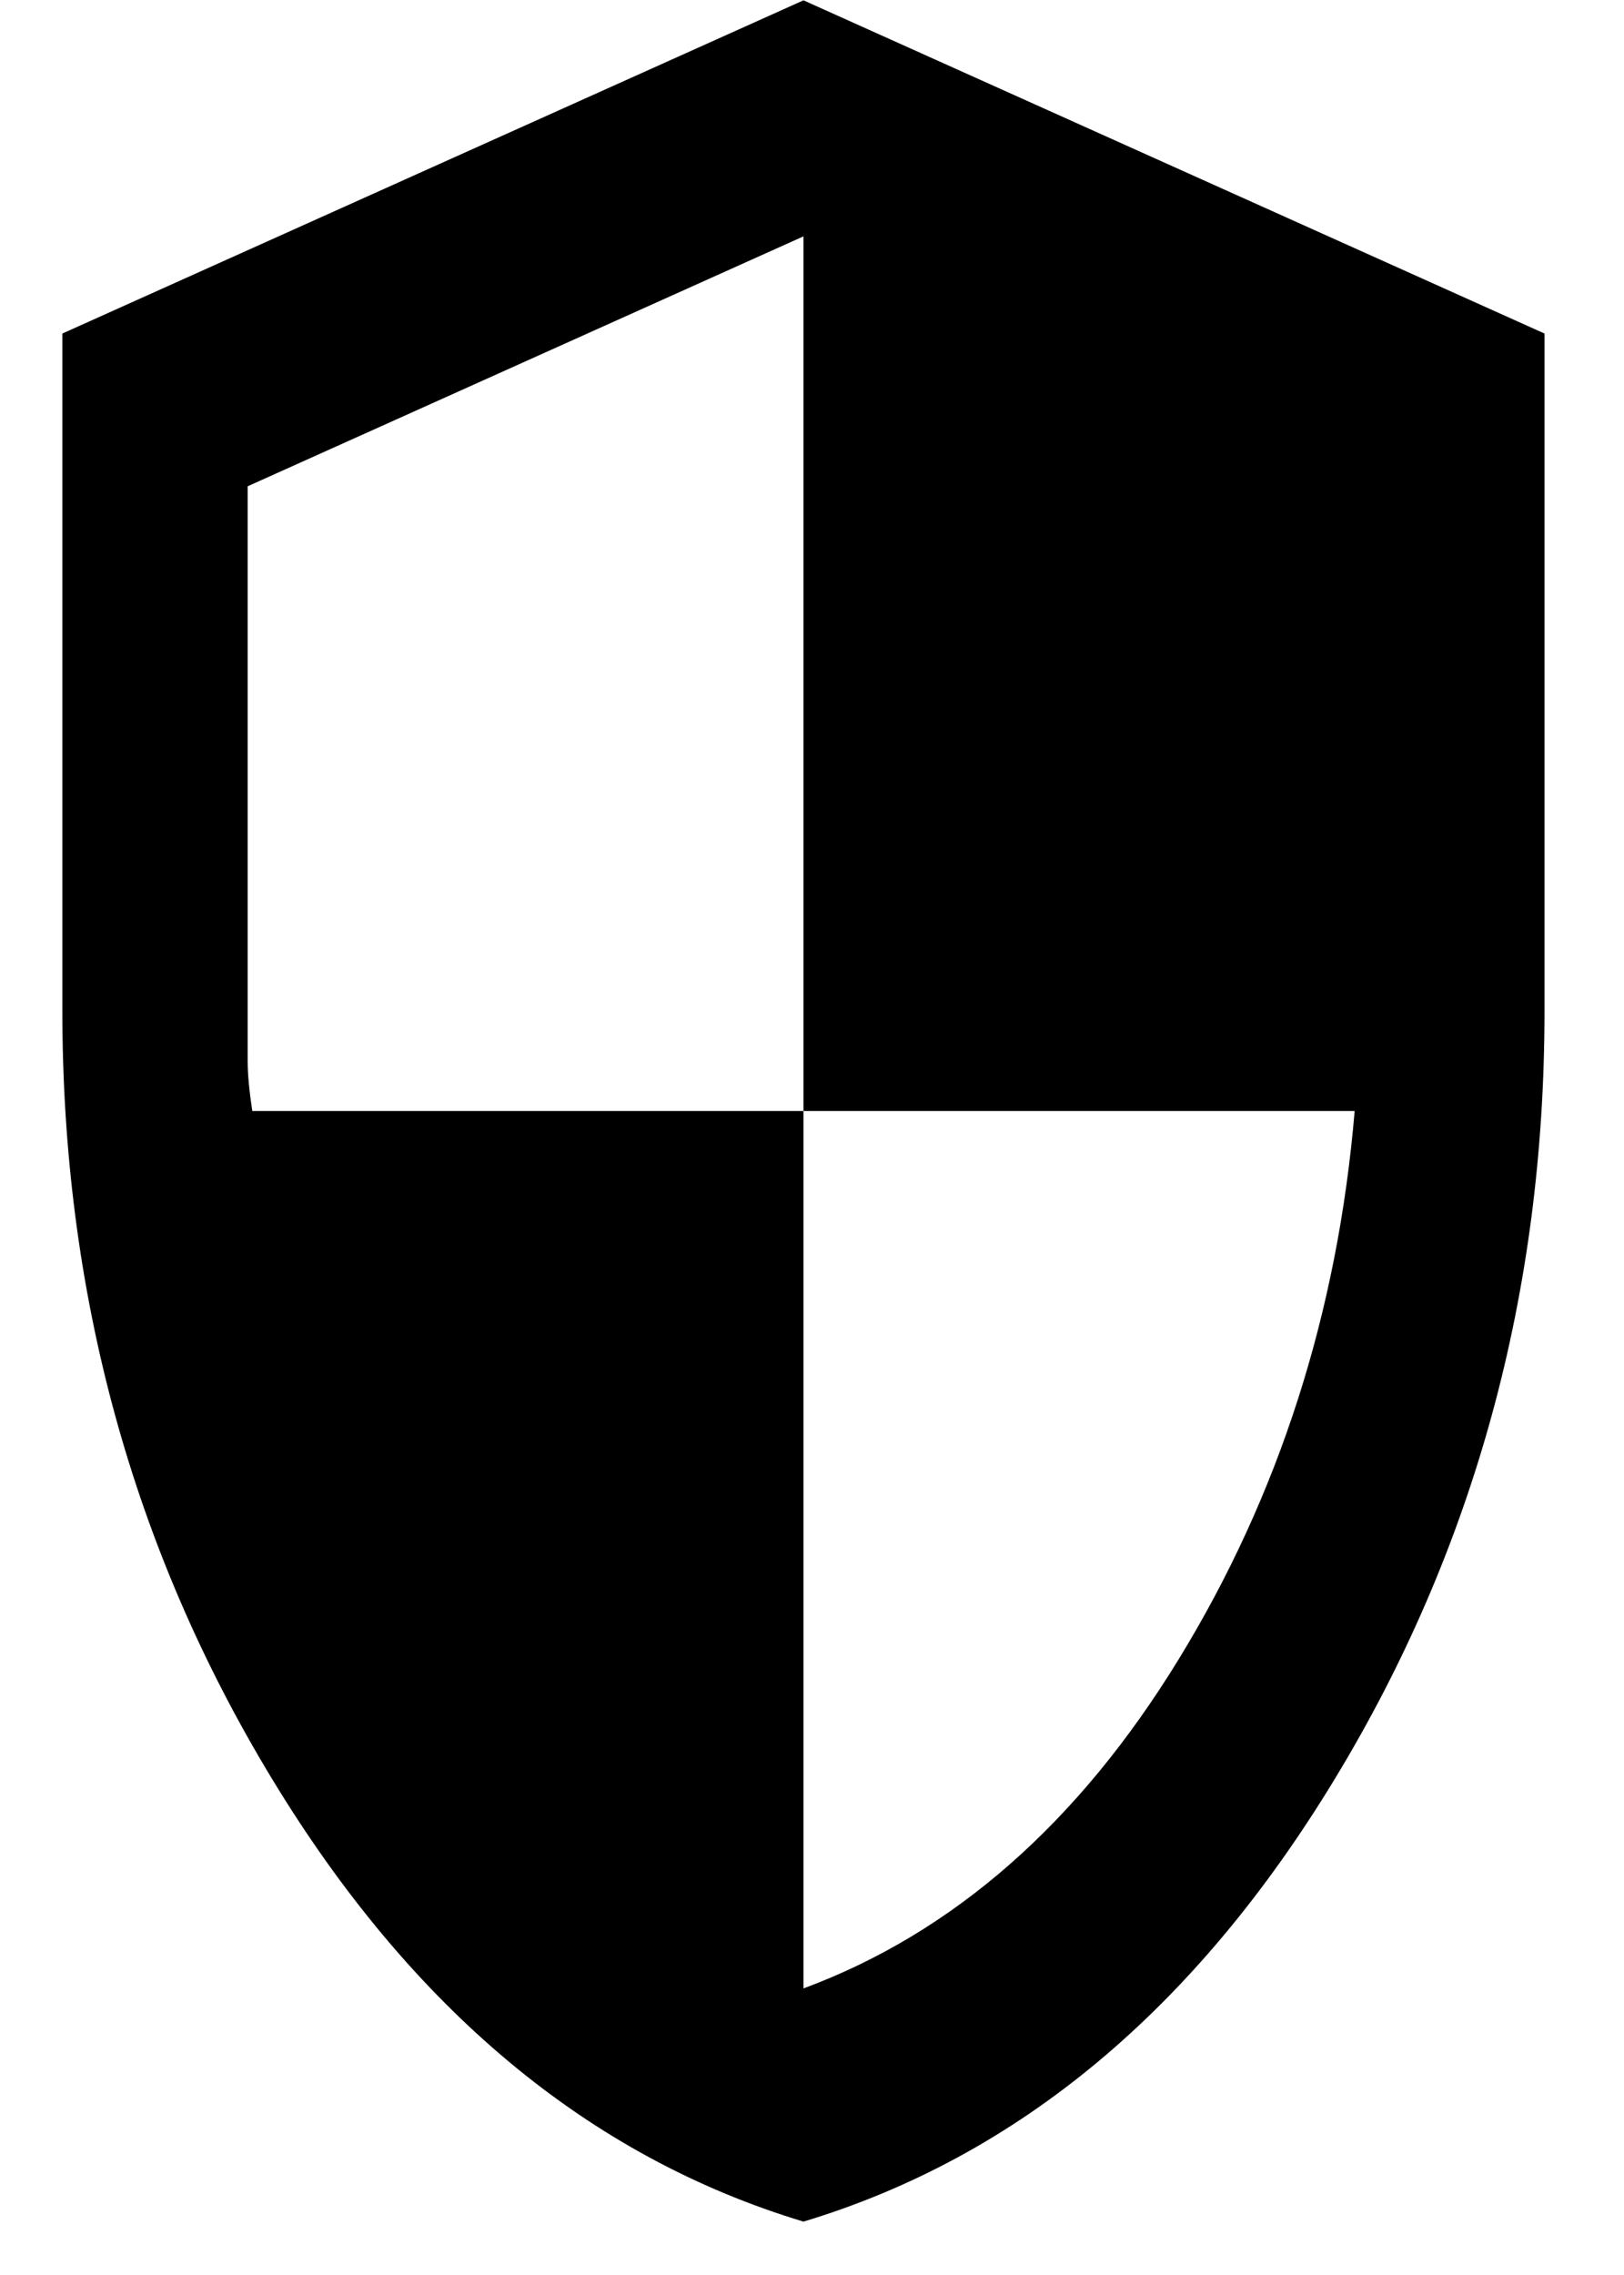<svg width="20" height="28" viewBox="0 0 20 28" fill="none" xmlns="http://www.w3.org/2000/svg">
<path d="M9.895 27.343C7.252 26.546 5.07 24.729 3.349 21.892C1.628 19.056 0.768 15.906 0.768 12.443V4.105L9.895 0.004L19.021 4.105V12.443C19.021 15.906 18.161 19.056 16.44 21.892C14.719 24.729 12.537 26.546 9.895 27.343ZM9.895 24.473C11.739 23.789 13.279 22.439 14.515 20.423C15.751 18.407 16.473 16.157 16.683 13.674H9.895V2.909L3.05 5.985V13.059C3.05 13.218 3.069 13.423 3.107 13.674H9.895V24.473Z" fill="#000000"/>
</svg>
